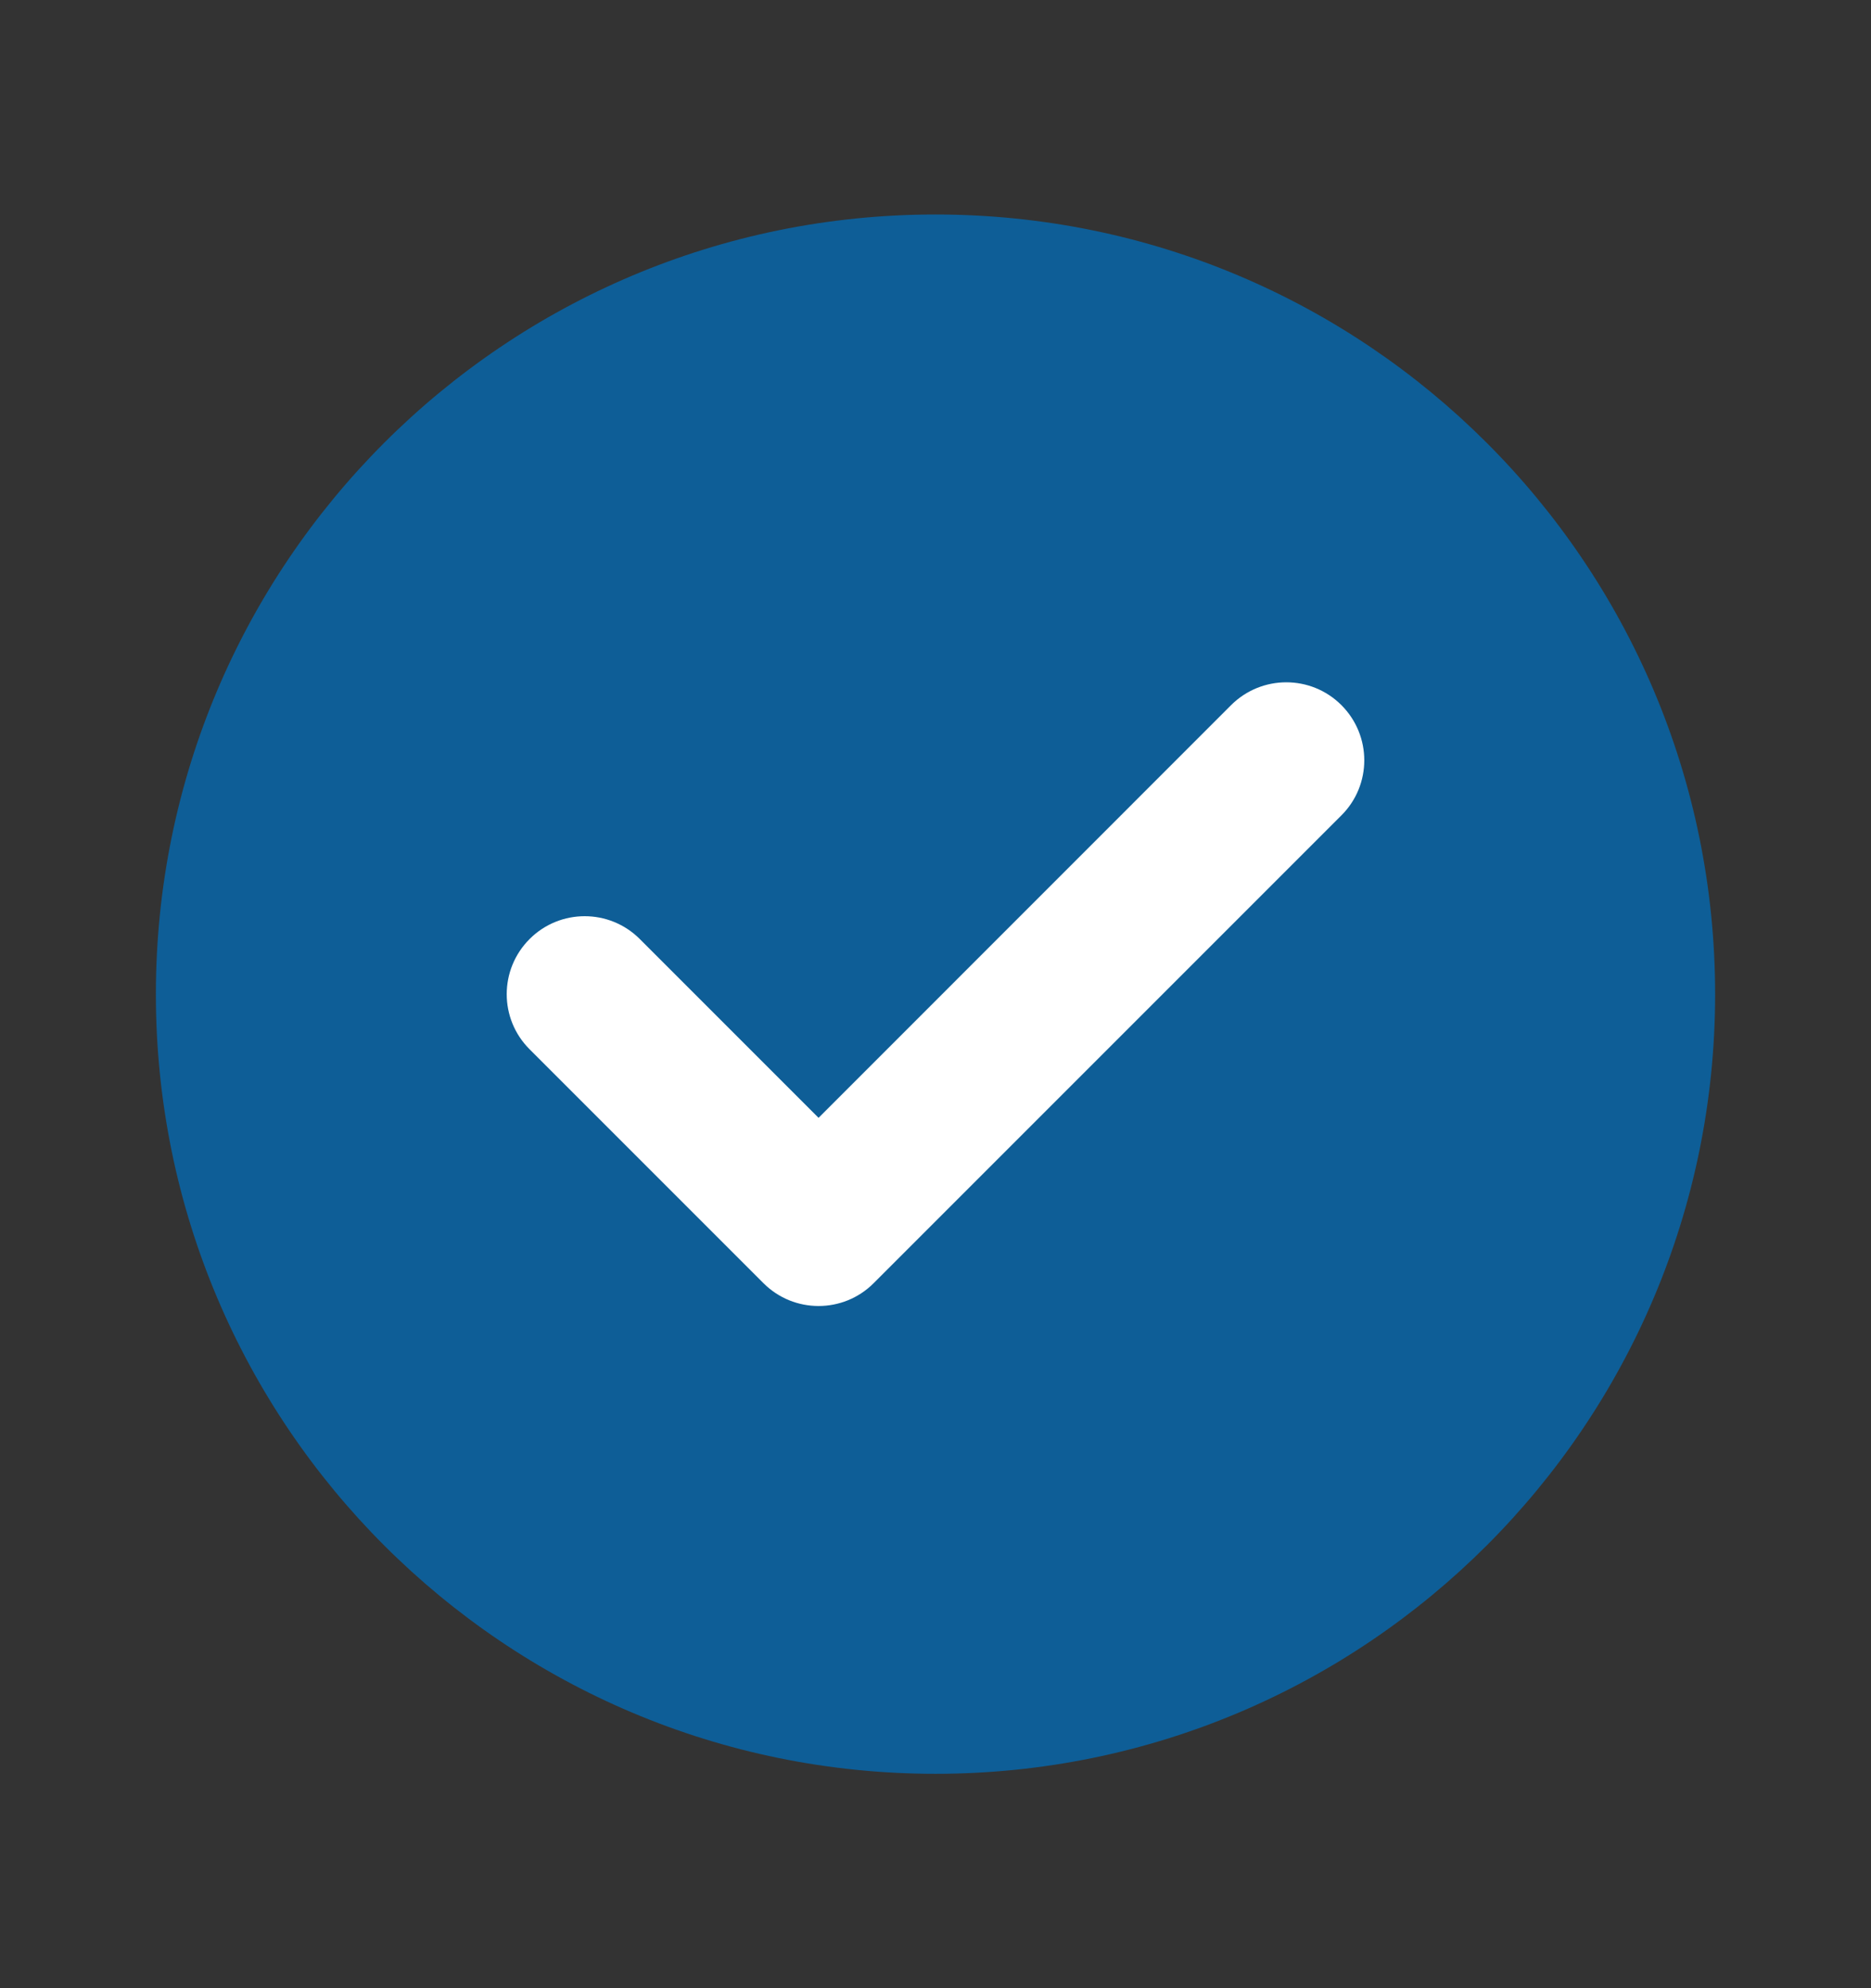 <svg xmlns:xlink="http://www.w3.org/1999/xlink" xmlns="http://www.w3.org/2000/svg" width="16" height="17" viewBox="0 0 16 17" fill="none"><rect x="0" y="0" width="16" height="17" fill="#333333" stroke="none"/><link xmlns="" type="text/css" rel="stylesheet" id="dark-mode-custom-link"/><link xmlns="" type="text/css" rel="stylesheet" id="dark-mode-general-link"/><style xmlns="" lang="en" type="text/css" id="dark-mode-custom-style"/><style xmlns="" lang="en" type="text/css" id="dark-mode-native-style"/>
<path fill-rule="evenodd" clip-rule="evenodd" d="M14.667 8.501C14.667 12.182 11.681 15.167 8 15.167C4.317 15.167 1.333 12.182 1.333 8.501C1.333 4.818 4.317 1.834 8 1.834C11.681 1.834 14.667 4.818 14.667 8.501Z" fill="#0E5E97"/>
<path fill-rule="evenodd" clip-rule="evenodd" d="M11.471 6.029C11.732 6.29 11.732 6.712 11.471 6.972L7.471 10.972C7.211 11.232 6.789 11.232 6.529 10.972L4.529 8.972C4.268 8.712 4.268 8.29 4.529 8.029C4.789 7.769 5.211 7.769 5.471 8.029L7 9.558L10.528 6.029C10.789 5.769 11.211 5.769 11.471 6.029Z" fill="white"/>
</svg>